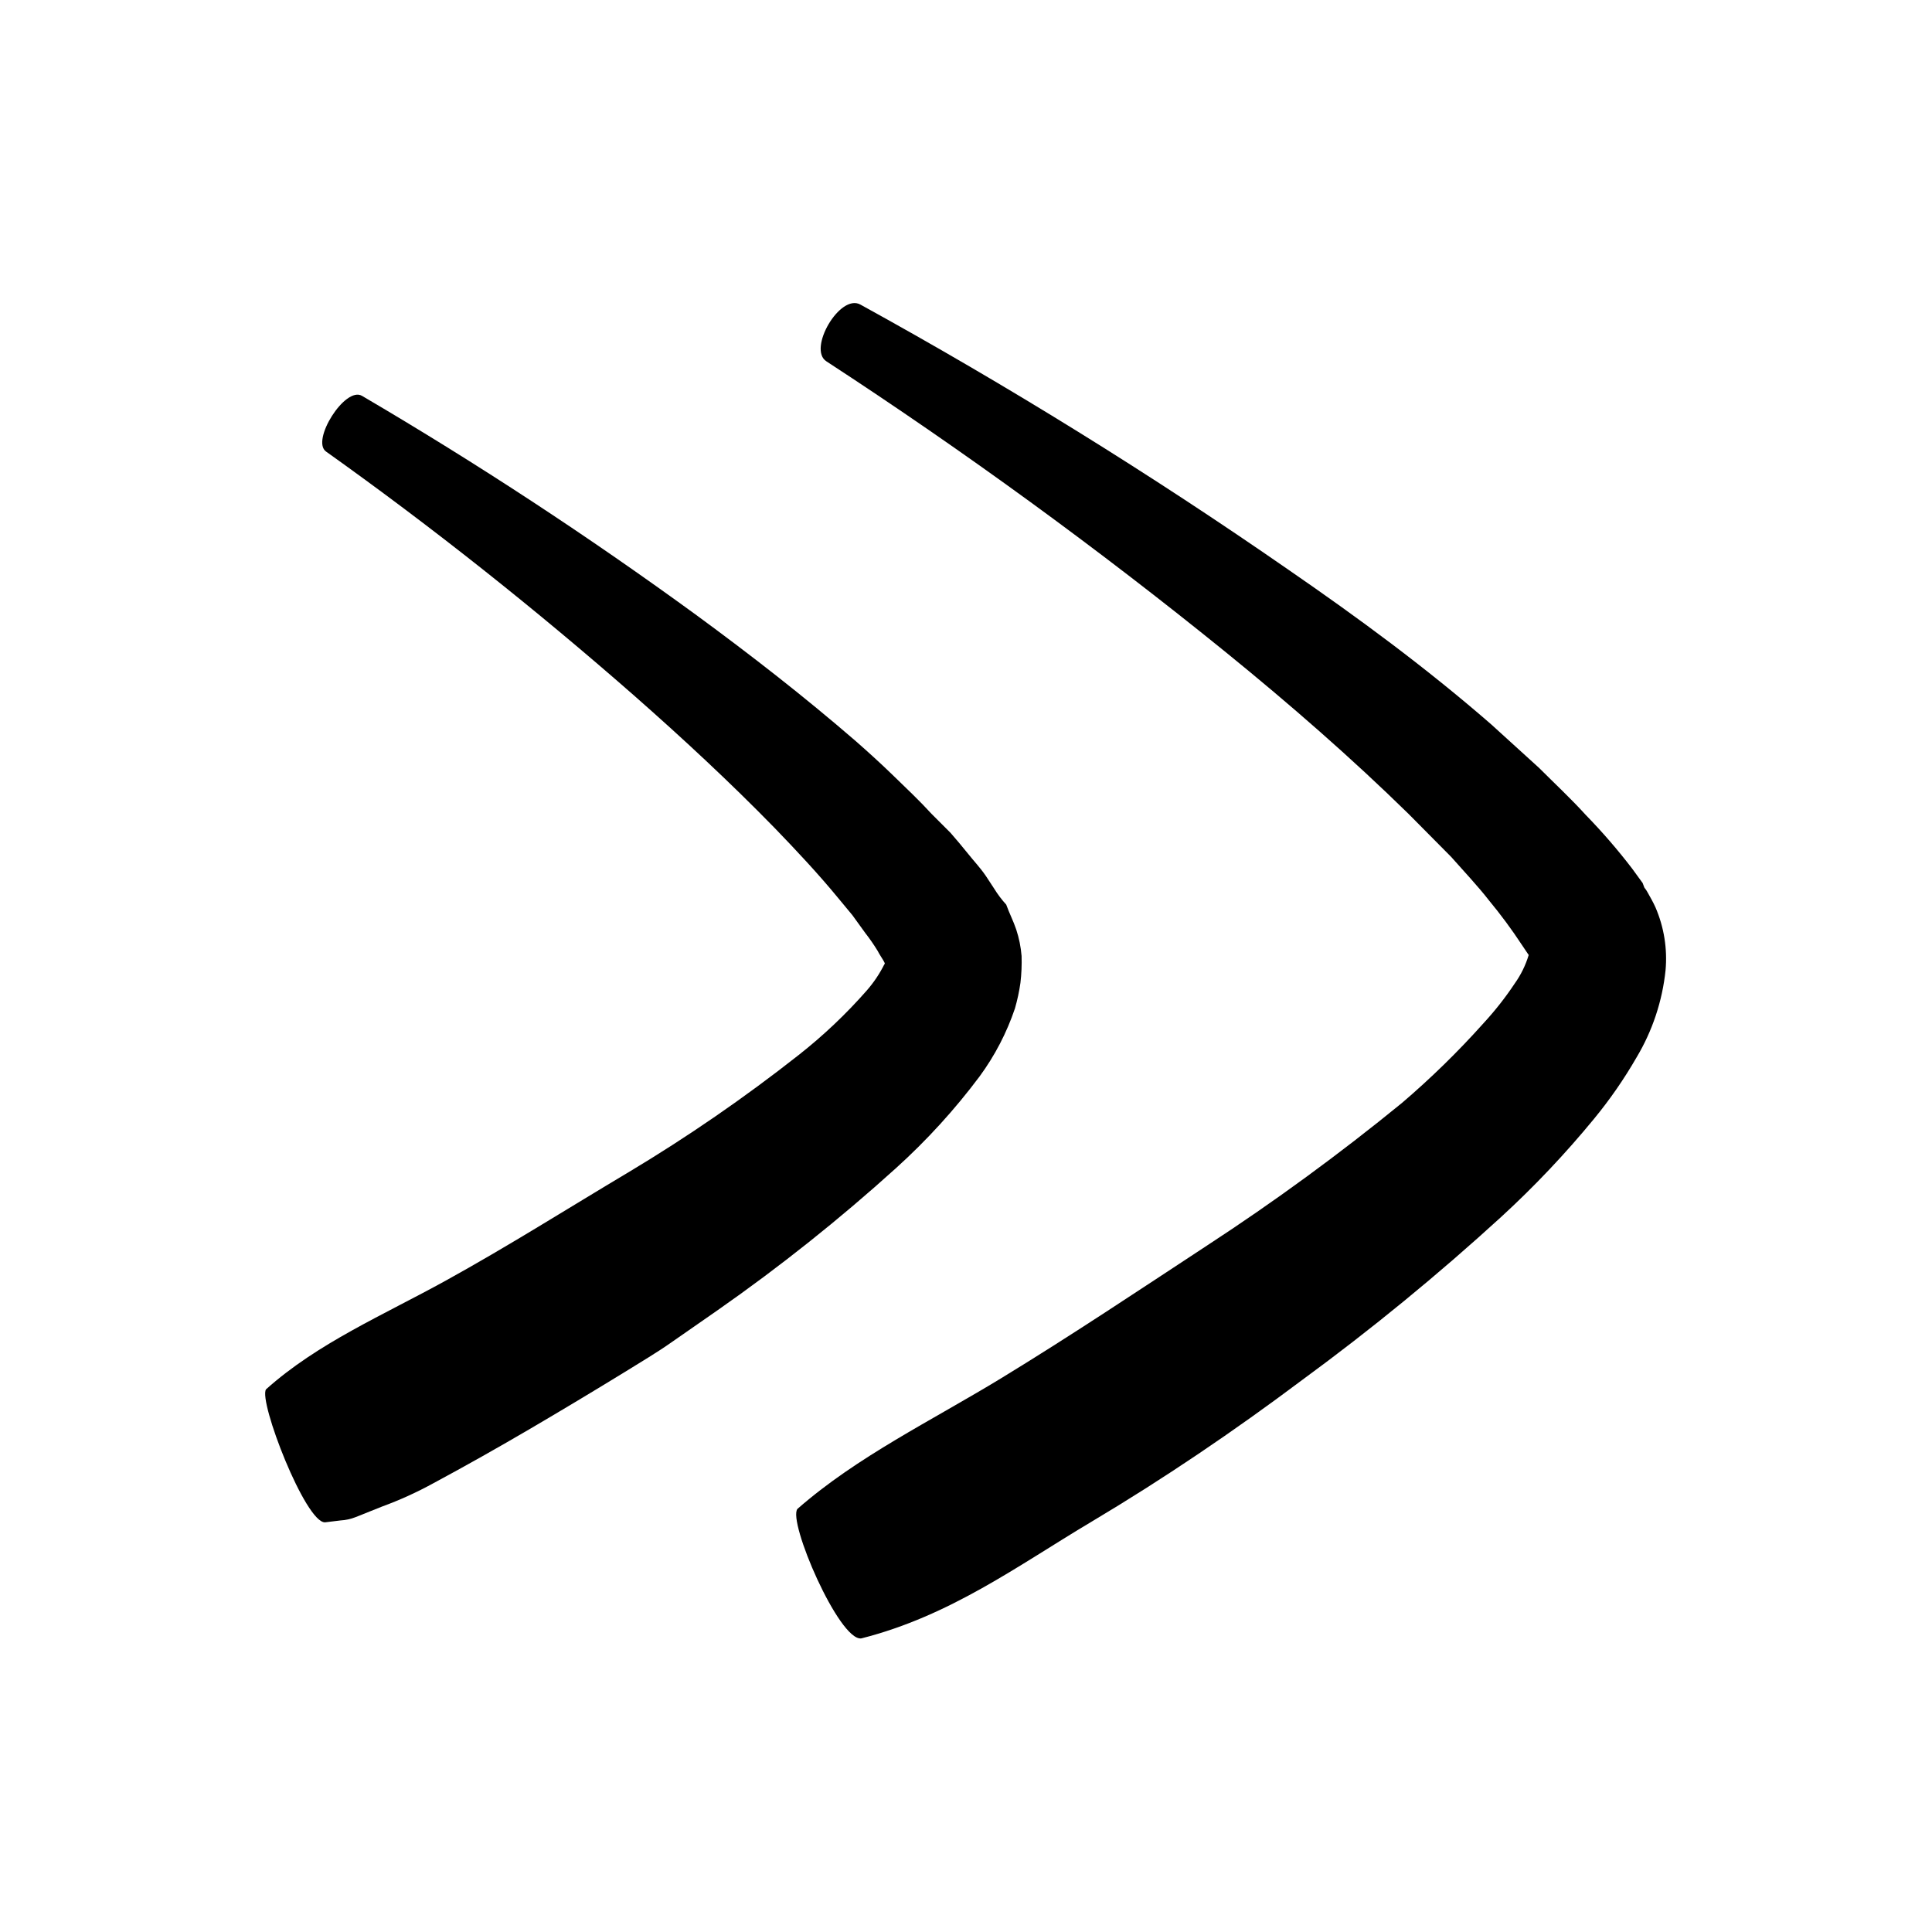 <svg width="96" height="96" viewBox="0 0 96 96" fill="none" xmlns="http://www.w3.org/2000/svg">
<path d="M16.155 75.643L16.926 75.549C17.178 75.535 17.426 75.481 17.66 75.389L18.978 74.862C19.857 74.541 20.709 74.154 21.529 73.704C23.157 72.829 24.757 71.925 26.348 70.993C27.938 70.061 29.519 69.111 31.053 68.17C31.835 67.68 32.616 67.229 33.388 66.683L35.675 65.092C38.768 62.93 41.723 60.575 44.522 58.043C46.053 56.66 47.446 55.131 48.682 53.478C49.434 52.451 50.025 51.315 50.432 50.109C50.552 49.692 50.644 49.267 50.705 48.838C50.757 48.395 50.776 47.948 50.762 47.502C50.726 47.057 50.637 46.617 50.498 46.193C50.357 45.77 50.15 45.374 49.999 44.951C49.774 44.704 49.572 44.436 49.397 44.151L48.983 43.52C48.7 43.106 48.399 42.796 48.108 42.429C47.816 42.062 47.524 41.723 47.232 41.384L46.291 40.443C45.689 39.784 45.068 39.2 44.409 38.56C43.75 37.92 43.157 37.384 42.526 36.829C39.947 34.598 37.303 32.546 34.611 30.57C29.24 26.654 23.7 23.021 17.99 19.671C17.152 19.172 15.439 21.901 16.202 22.438C21.491 26.203 26.62 30.278 31.496 34.551C33.924 36.687 36.286 38.88 38.489 41.139C39.59 42.278 40.663 43.426 41.632 44.603L42.357 45.478L42.997 46.363C43.218 46.646 43.422 46.941 43.609 47.247C43.74 47.511 44.051 47.916 43.947 47.906C44.032 47.906 43.947 47.906 43.947 47.906V47.906C43.711 48.382 43.413 48.825 43.063 49.224C42.037 50.392 40.906 51.463 39.684 52.424C36.987 54.547 34.158 56.496 31.213 58.259C28.211 60.047 25.237 61.93 22.15 63.633C19.063 65.337 15.778 66.739 13.218 69.036C12.832 69.61 15.185 75.699 16.155 75.643Z" fill="black"/>
<path d="M42.799 81.411C47.222 80.291 50.573 77.797 54.206 75.632C57.839 73.468 61.312 71.115 64.7 68.574C68.145 66.051 71.45 63.342 74.601 60.461C76.251 58.946 77.792 57.317 79.213 55.586C79.995 54.635 80.697 53.621 81.312 52.555C82.107 51.229 82.601 49.745 82.761 48.207C82.856 47.143 82.684 46.072 82.262 45.091C82.149 44.837 82.008 44.593 81.876 44.357C81.829 44.267 81.773 44.181 81.707 44.103L81.622 43.877L81.095 43.153C80.383 42.224 79.616 41.337 78.799 40.498C78.046 39.67 77.255 38.936 76.474 38.155L74.093 35.99C70.846 33.167 67.505 30.71 64.022 28.31C57.164 23.554 50.064 19.156 42.752 15.134C41.735 14.569 40.117 17.355 41.067 17.957C47.928 22.432 54.553 27.257 60.916 32.414C64.079 34.983 67.147 37.656 69.999 40.451L72.107 42.578C72.747 43.303 73.425 44.018 73.989 44.743C74.572 45.447 75.116 46.182 75.618 46.946L75.985 47.491L76.069 47.633V47.698C76.211 47.614 75.768 47.906 76.399 47.51V47.51L76.484 47.463H76.427C76.355 47.471 76.283 47.471 76.211 47.463C76.126 47.473 76.041 47.473 75.957 47.463C75.805 47.965 75.573 48.438 75.269 48.865C74.805 49.564 74.285 50.225 73.716 50.842C72.452 52.256 71.094 53.583 69.651 54.814C66.554 57.344 63.324 59.706 59.975 61.891C56.606 64.103 53.227 66.362 49.754 68.48C46.281 70.597 42.592 72.376 39.627 74.974C39.119 75.567 41.698 81.562 42.799 81.411Z" fill="black"/>
</svg>
